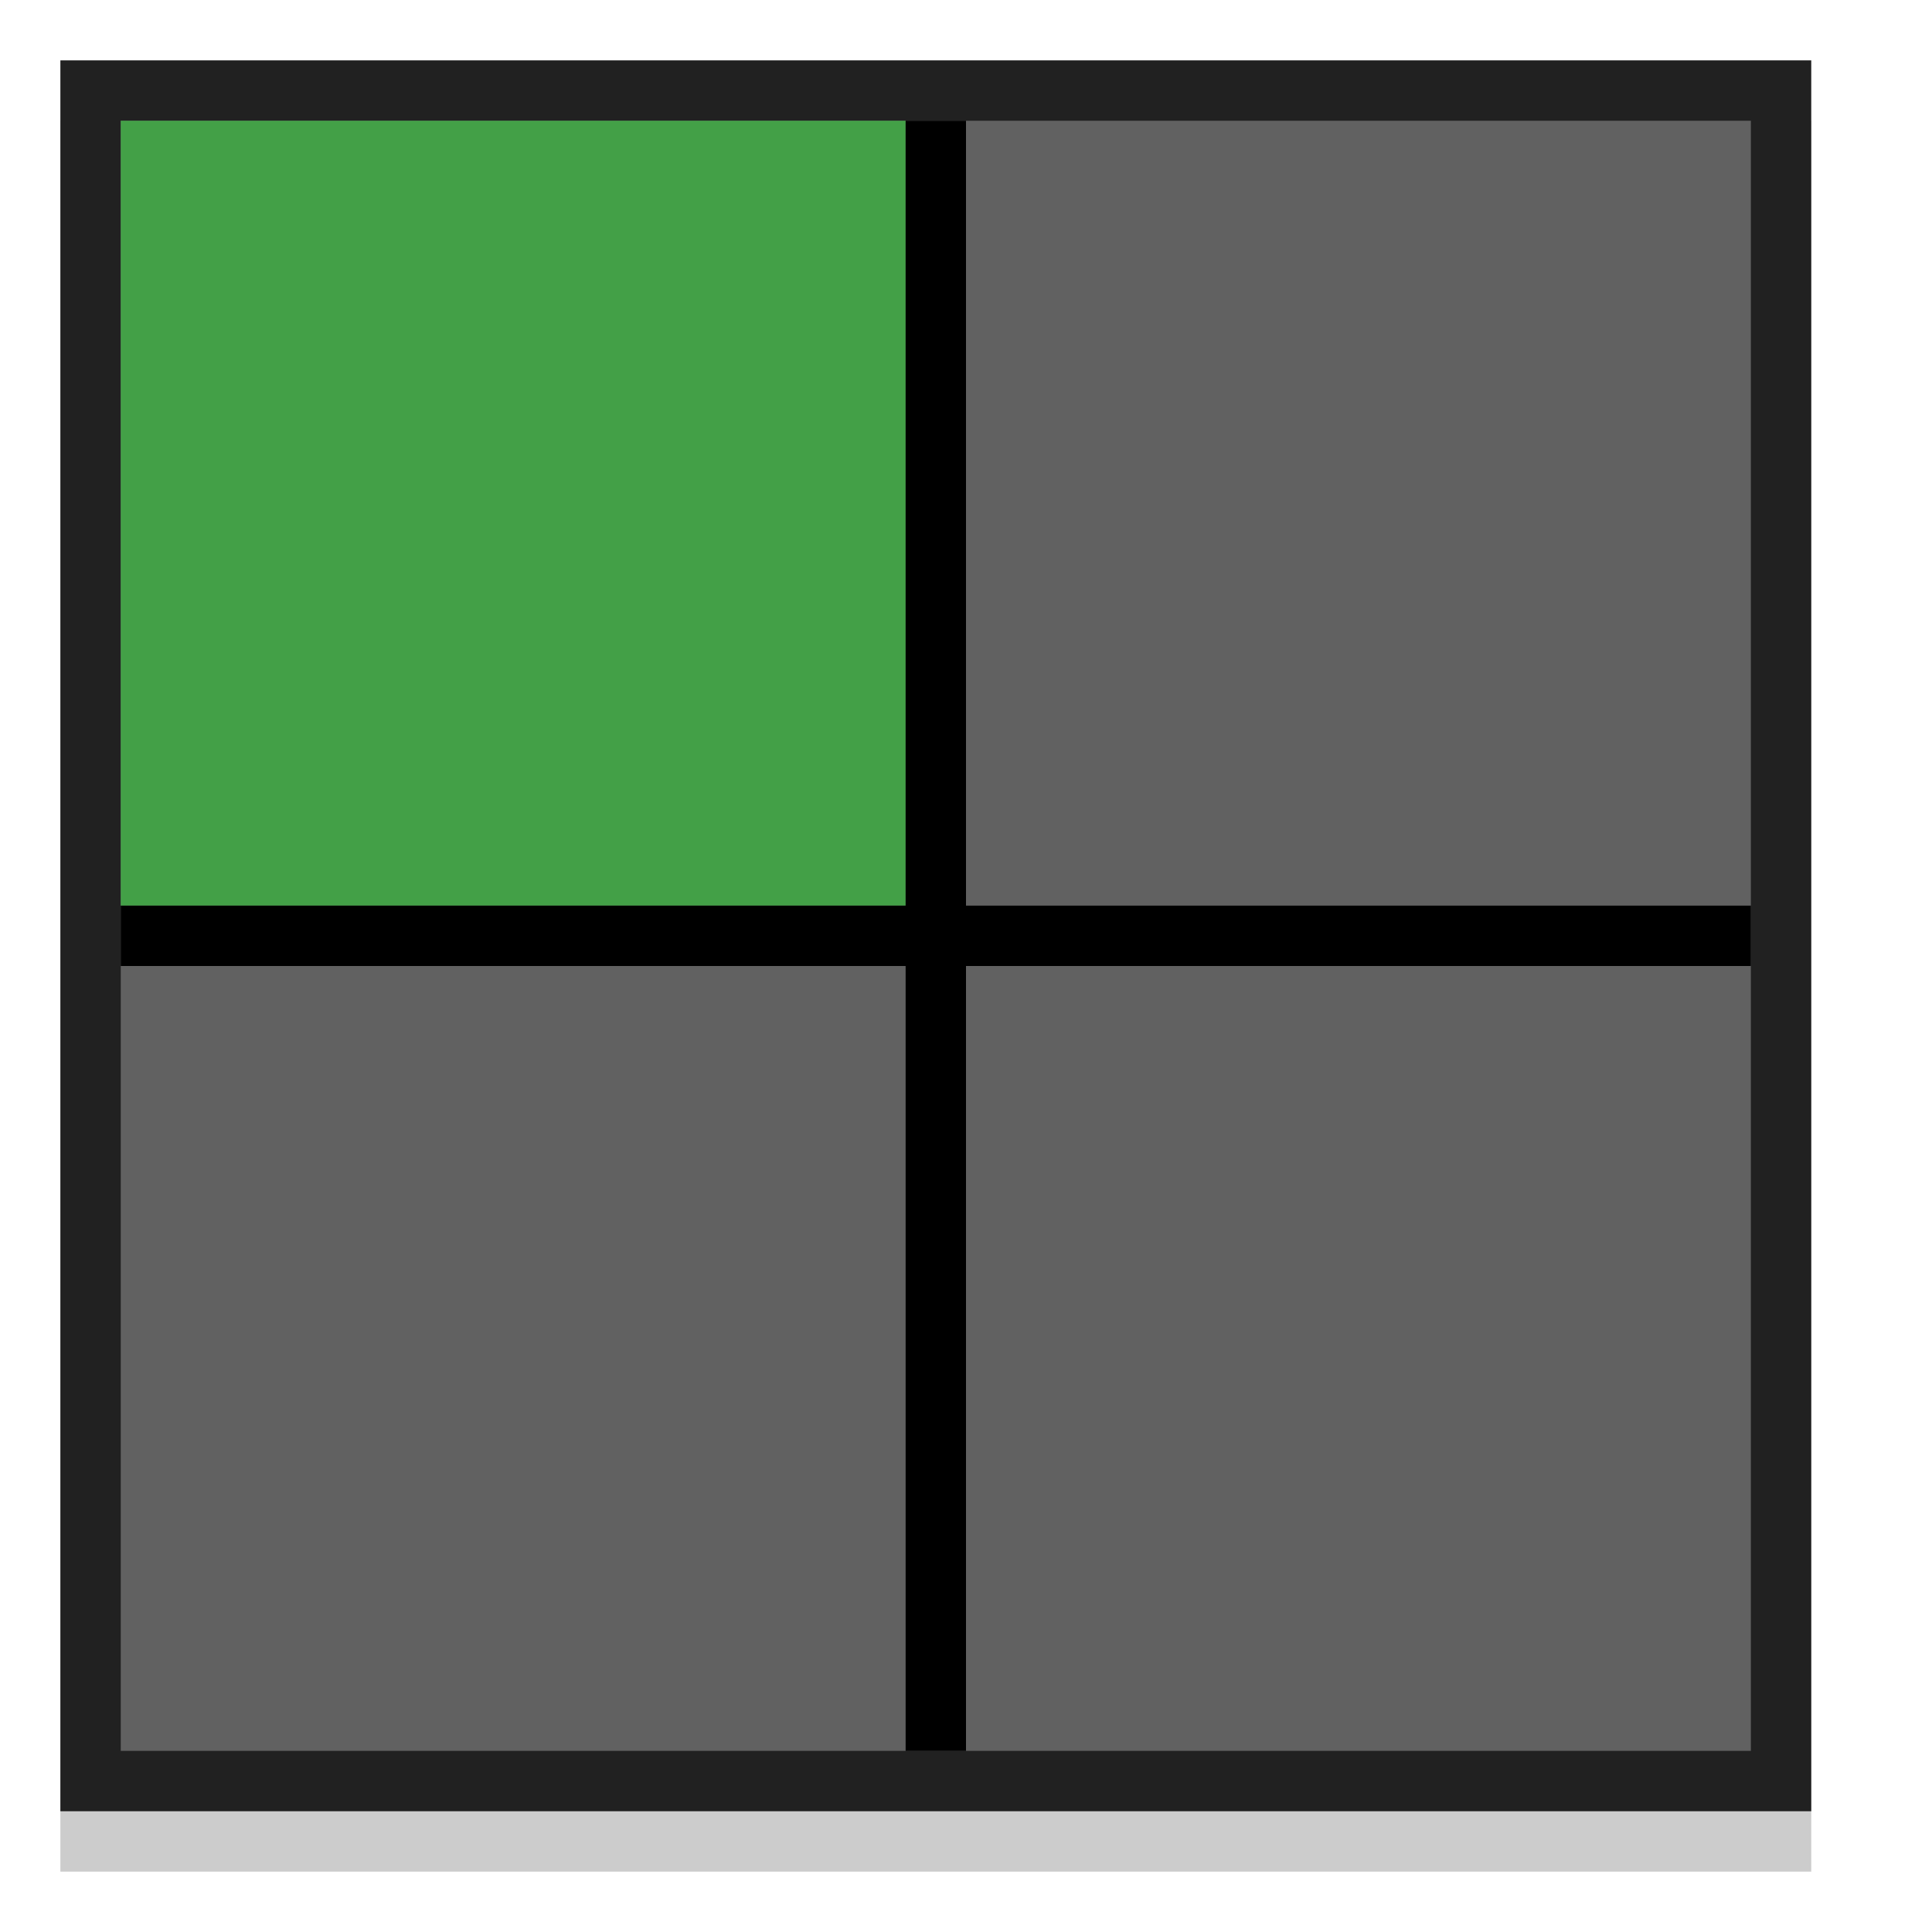 <?xml version="1.0" encoding="UTF-8" standalone="no"?>
<svg
   xmlns:dc="http://purl.org/dc/elements/1.1/"
   xmlns:cc="http://creativecommons.org/ns#"
   xmlns:rdf="http://www.w3.org/1999/02/22-rdf-syntax-ns#"
   xmlns:svg="http://www.w3.org/2000/svg"
   xmlns="http://www.w3.org/2000/svg"
   xmlns:sodipodi="http://sodipodi.sourceforge.net/DTD/sodipodi-0.dtd"
   xmlns:inkscape="http://www.inkscape.org/namespaces/inkscape"
   viewBox="0 0 32 32"
   version="1.1"
   id="svg37"
   sodipodi:docname="xfce4-workspaces.svg"
   inkscape:version="0.92.1 r15371">
  <sodipodi:namedview
     pagecolor="#ffffff"
     bordercolor="#666666"
     borderopacity="1"
     objecttolerance="10"
     gridtolerance="10"
     guidetolerance="10"
     inkscape:pageopacity="0"
     inkscape:pageshadow="2"
     inkscape:window-width="2560"
     inkscape:window-height="1032"
     id="namedview39"
     showgrid="true"
     inkscape:zoom="18.171692"
     inkscape:cx="-11.074418"
     inkscape:cy="14.163014"
     inkscape:window-x="0"
     inkscape:window-y="24"
     inkscape:window-maximized="1"
     inkscape:current-layer="svg37">
    <inkscape:grid
       type="xygrid"
       id="grid4520" />
  </sodipodi:namedview>
  <defs
     id="defs17" />
  <path
     inkscape:connector-curvature="0"
     style="fill:#000000;stroke-width:1.036;opacity:0.2"
     d="M 1,2 H 30 V 31 H 1 Z"
     id="path4527" />
  <path
     id="path4518"
     d="M 1,1 H 30 V 30 H 1 Z"
     style="fill:#212121;stroke-width:1.036"
     inkscape:connector-curvature="0" />
  <path
     d="M 2,2 H 29 V 29 H 2 Z"
     id="path21"
     style="fill:#616161;stroke-width:0.964"
     inkscape:connector-curvature="0" />
  <path
     d="M 2,2 H 15 V 15 H 2 Z"
     id="path23"
     style="fill:#43a047;stroke-width:0.929"
     inkscape:connector-curvature="0" />
  <path
     style="opacity:1;stroke-width:1.019"
     d="M 15 2 L 15 15 L 2 15 L 2 16 L 15 16 L 15 29 L 16 29 L 16 16 L 29 16 L 29 15 L 16 15 L 16 2 L 15 2 z "
     id="path33" />
</svg>
